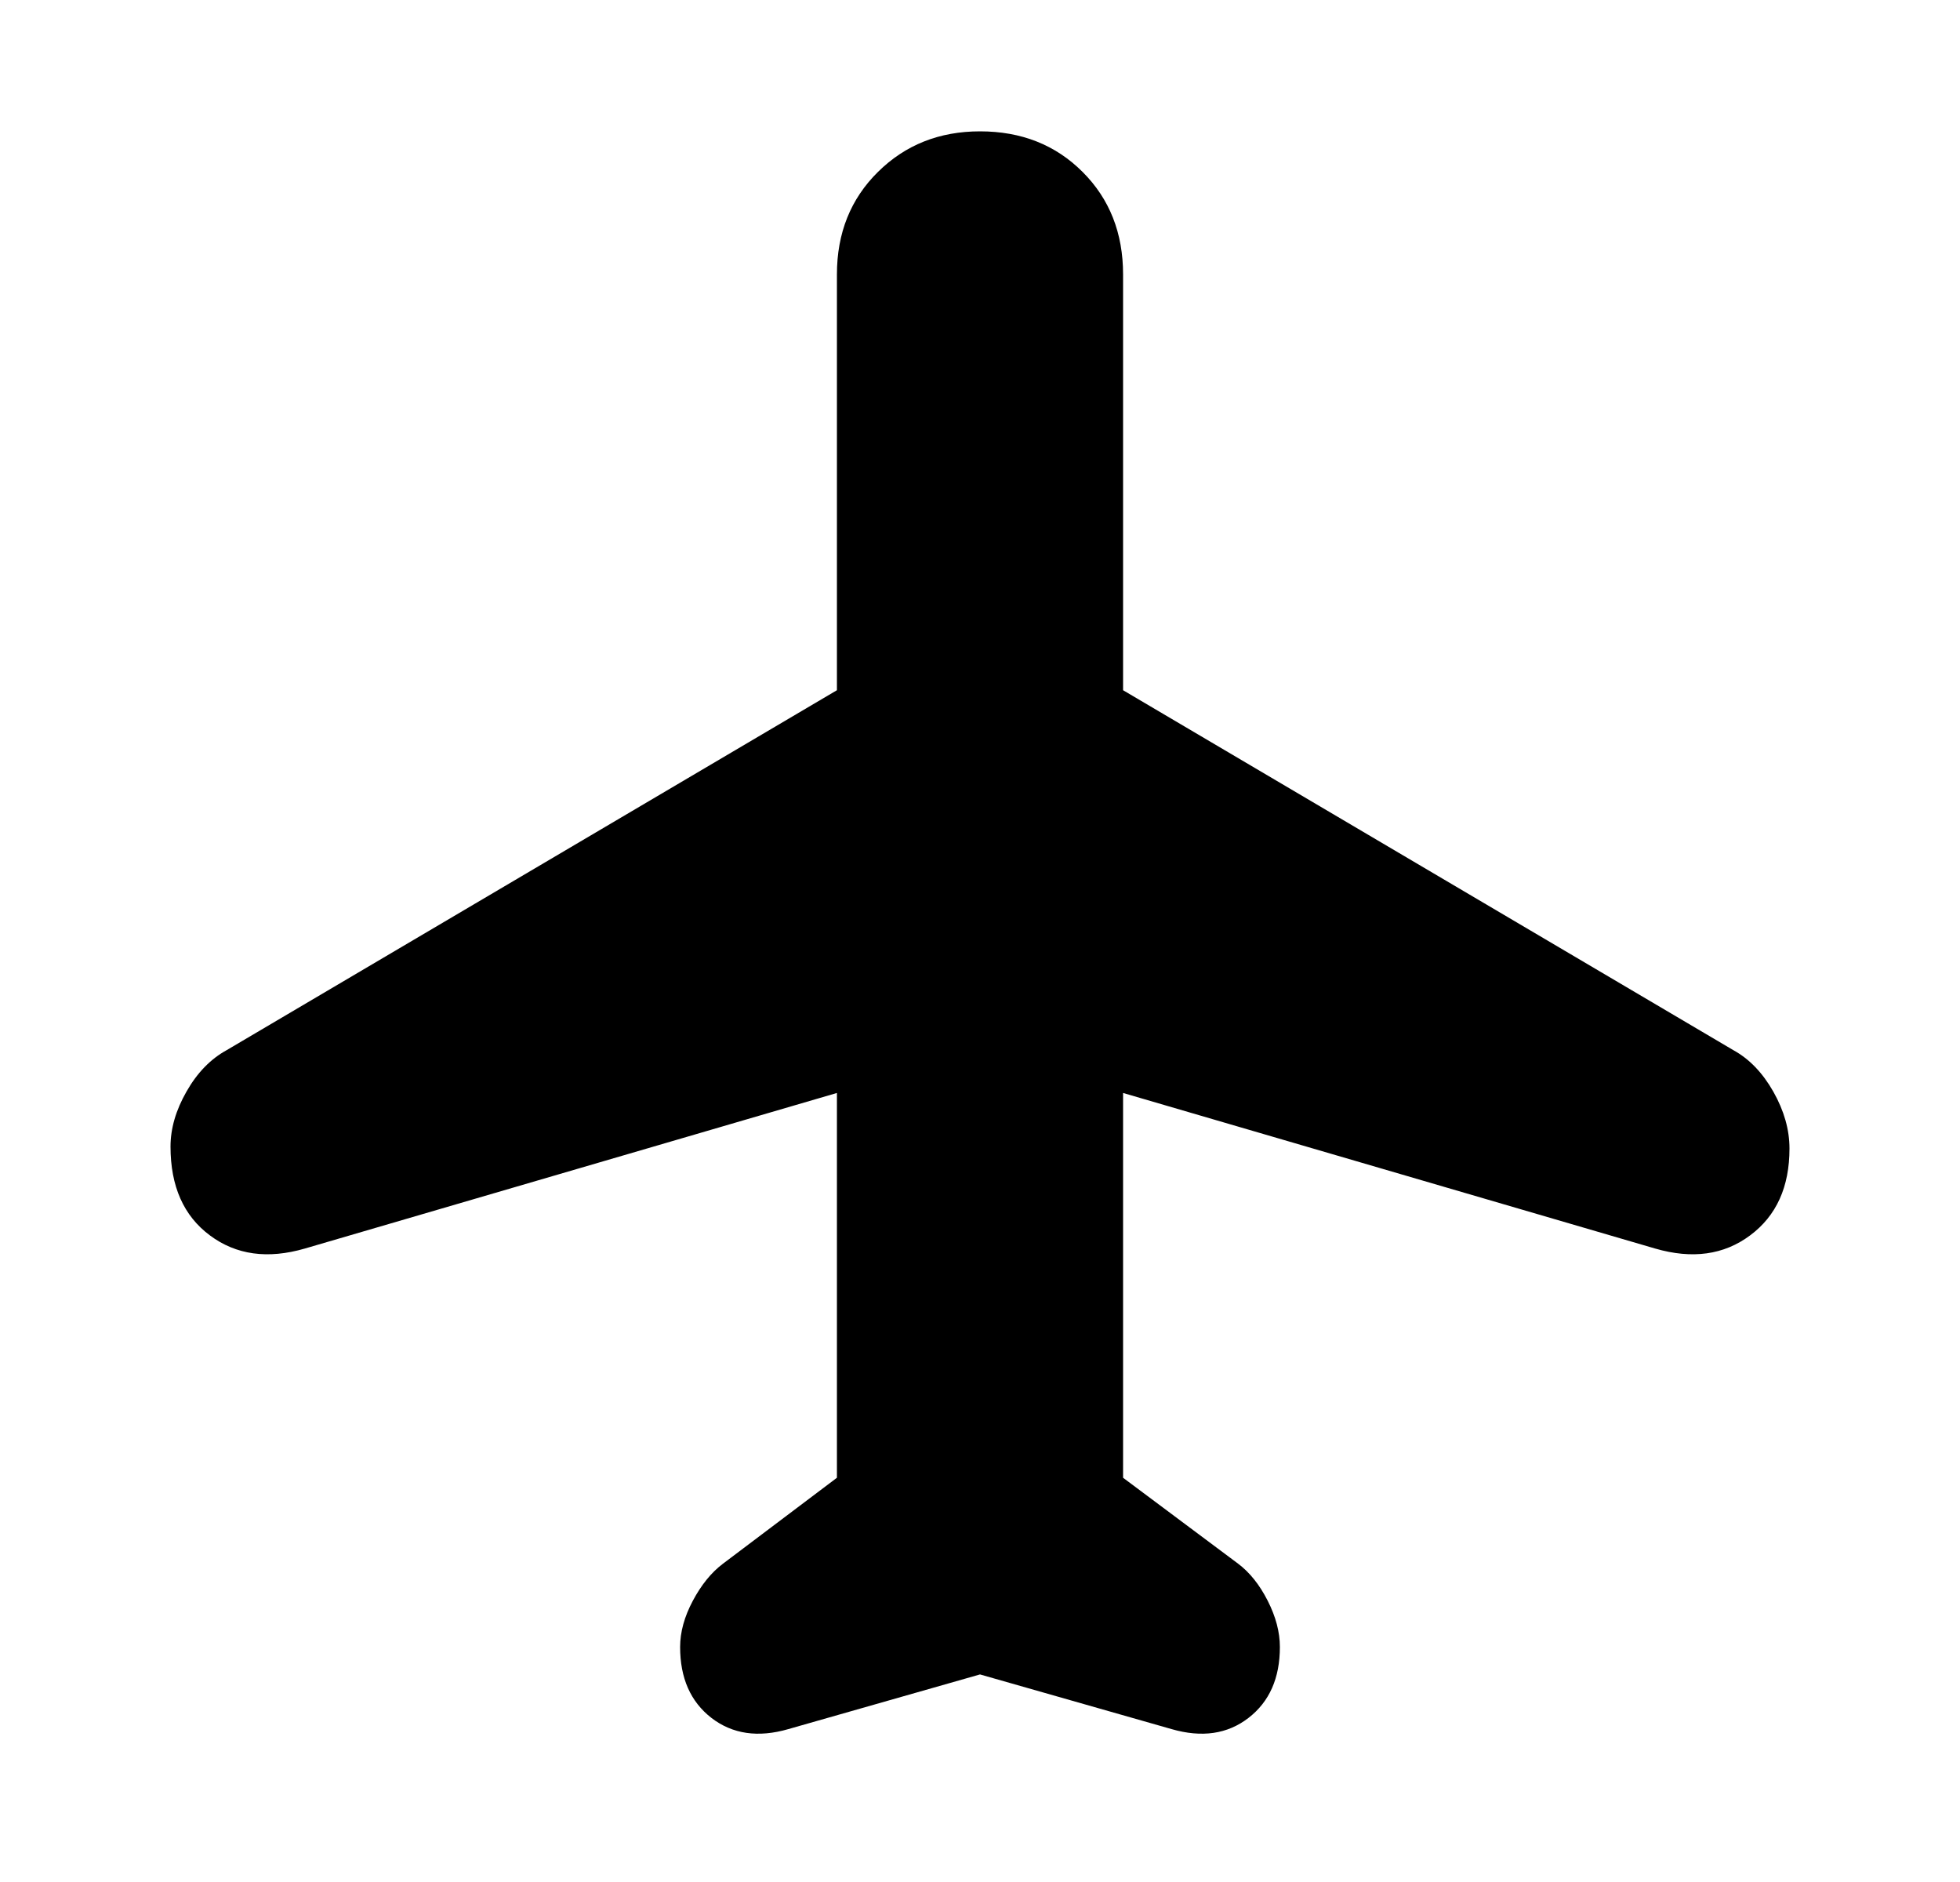 <svg width="100%" height="100%" viewBox="0 0 25 24" fill="none" xmlns="http://www.w3.org/2000/svg">
<path d="M10.056 22.05C9.67 22.162 9.343 22.114 9.075 21.908C8.808 21.701 8.675 21.4 8.675 21.003C8.675 20.813 8.729 20.617 8.837 20.414C8.945 20.211 9.072 20.054 9.22 19.942L10.675 18.845V13.938L3.888 15.922C3.416 16.059 3.012 16.004 2.677 15.754C2.342 15.505 2.175 15.127 2.175 14.622C2.175 14.391 2.243 14.157 2.38 13.918C2.516 13.679 2.687 13.504 2.891 13.392L10.675 8.802V3.5C10.675 2.972 10.85 2.536 11.199 2.192C11.548 1.847 11.982 1.675 12.5 1.675C13.027 1.675 13.463 1.847 13.808 2.192C14.153 2.536 14.325 2.972 14.325 3.5V8.802L22.109 13.392C22.313 13.504 22.483 13.681 22.62 13.923C22.757 14.166 22.825 14.407 22.825 14.647C22.825 15.136 22.658 15.505 22.323 15.754C21.988 16.004 21.584 16.059 21.112 15.922L14.325 13.938V18.845L15.794 19.942C15.942 20.054 16.067 20.211 16.17 20.414C16.273 20.617 16.325 20.813 16.325 21.003C16.325 21.4 16.192 21.701 15.924 21.908C15.657 22.114 15.33 22.162 14.943 22.05L12.5 21.353L10.056 22.05Z" fill="currentColor"/>
</svg>
